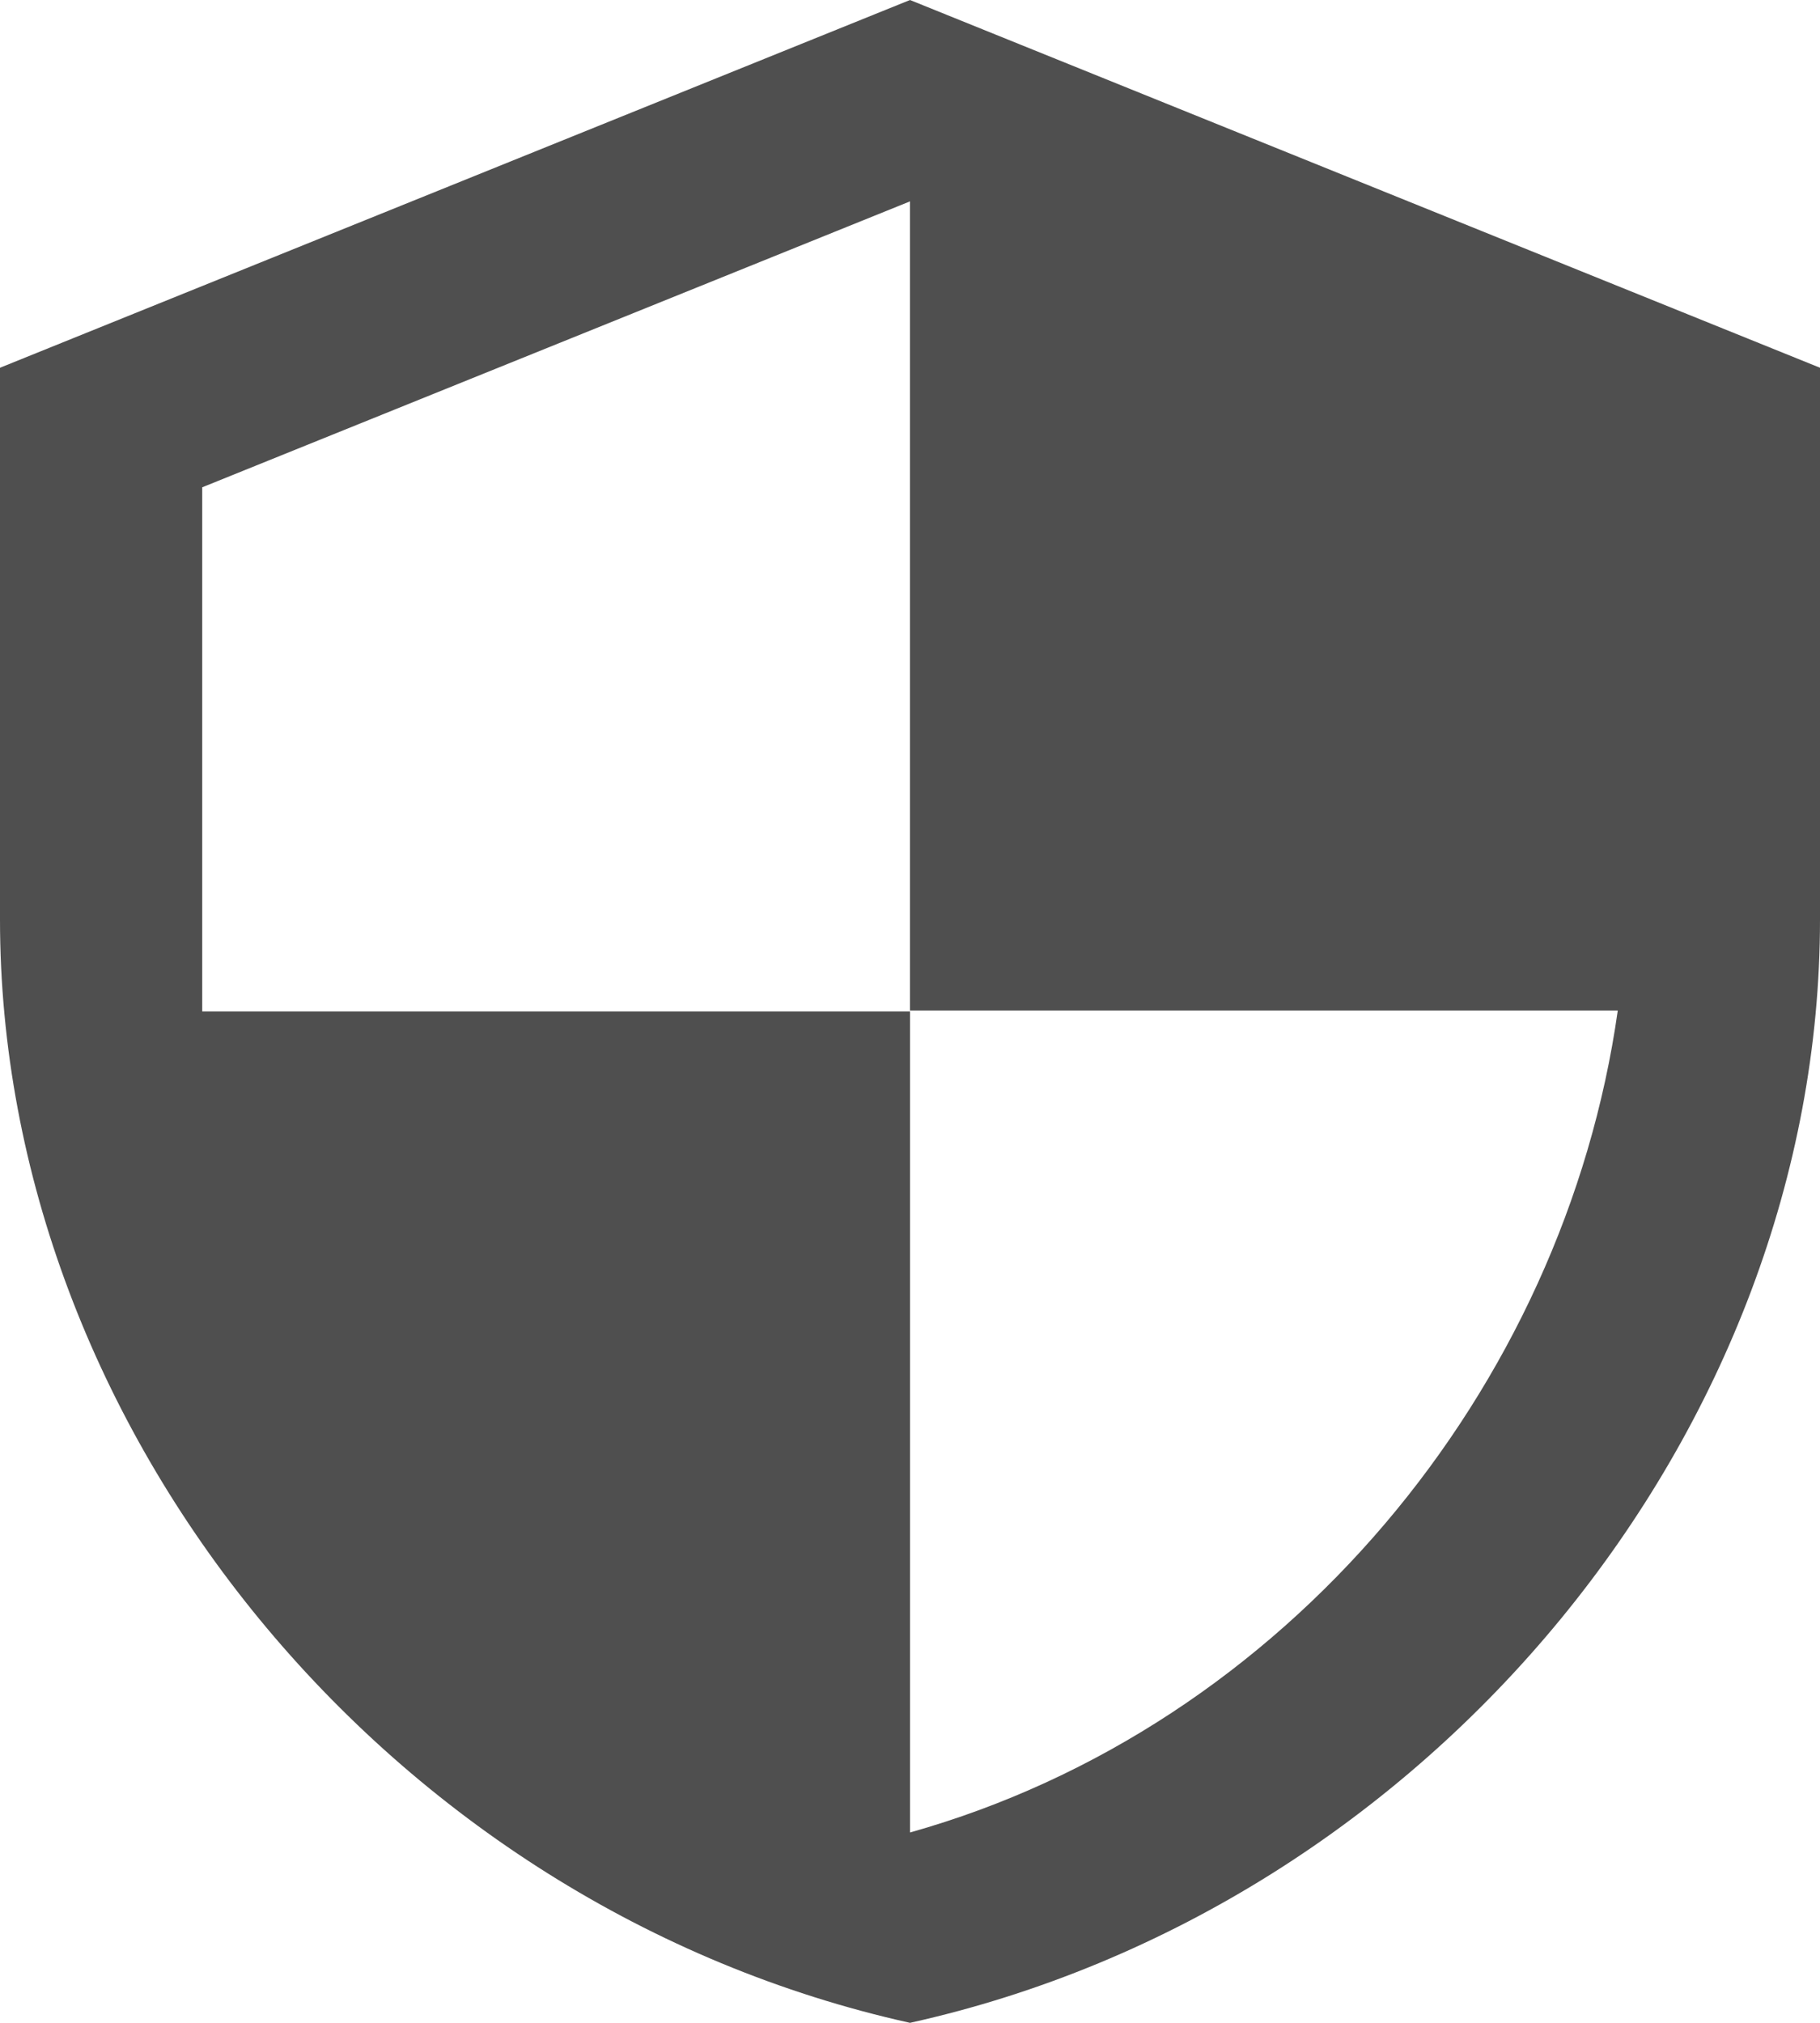 <svg width="18" height="20" viewBox="0 0 18 20" fill="none" xmlns="http://www.w3.org/2000/svg">
<path d="M9 0L0 3.636V9.091C0 14.136 3.84 18.855 9 20C14.16 18.855 18 14.136 18 9.091V3.636L9 0ZM9 9.991H16C15.47 13.736 12.72 17.073 9 18.118V10H2V4.818L9 1.991V9.991Z" fill="#4F4F4F"/>
</svg>
